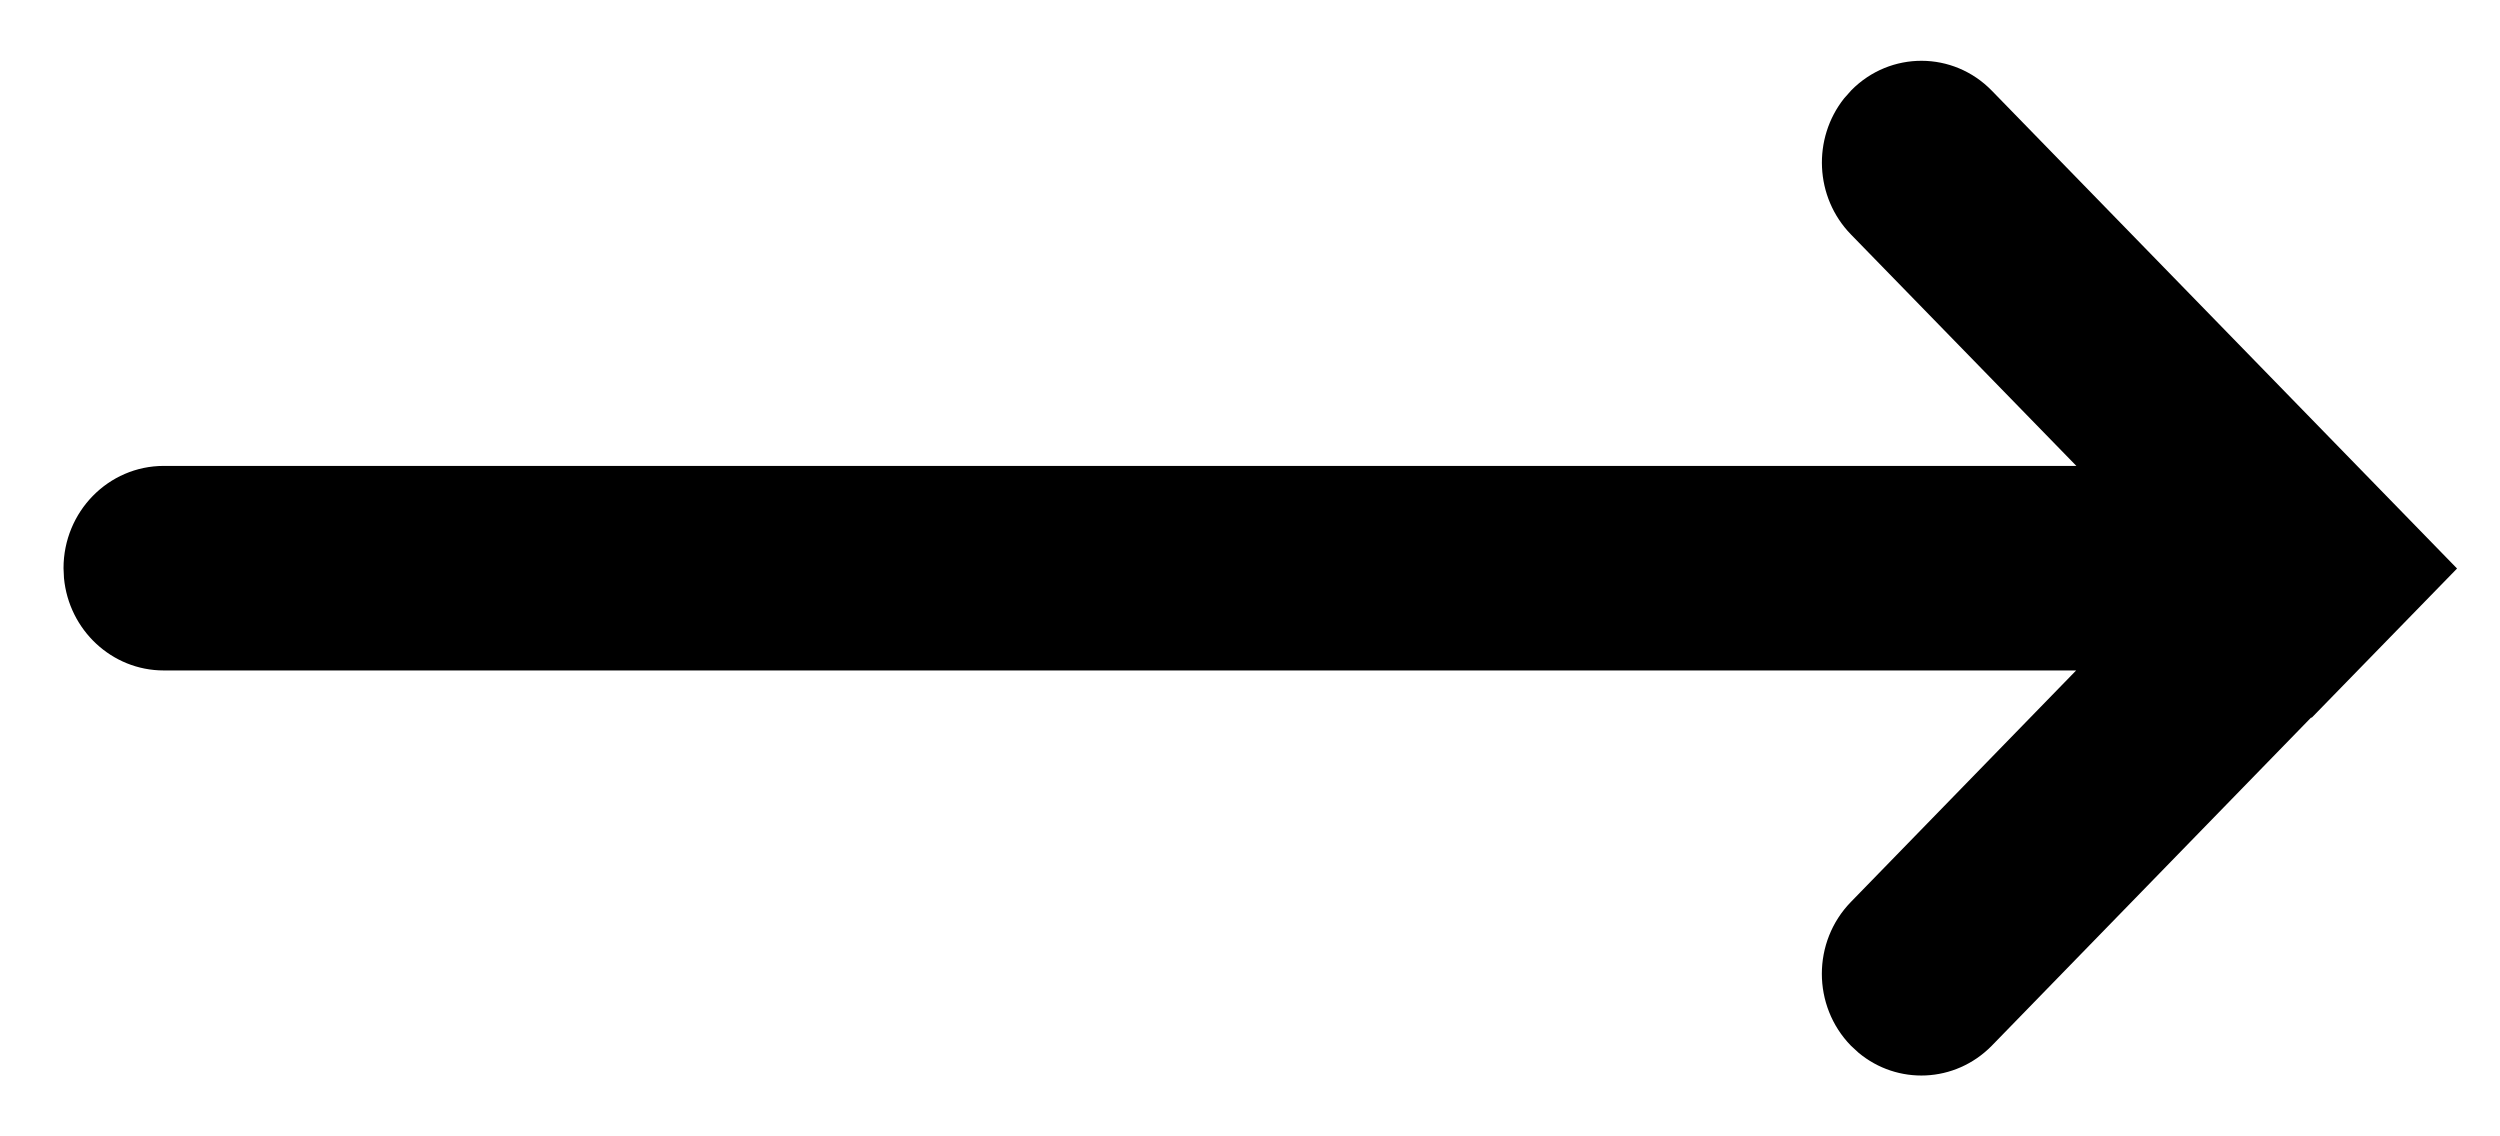 <svg width="22px" height="10px" viewBox="0 0 22 10" version="1.1" xmlns="http://www.w3.org/2000/svg" xmlns:xlink="http://www.w3.org/1999/xlink">
    <g id="🛠-Symbols" stroke="none" stroke-width="1" fill="none" fill-rule="evenodd">
        <g id="Navigation-/-#6" transform="translate(-83, -7)">
            <g id="Icons/Arrow-14px/Right-long" fill="currentColor" transform="translate(84, 6)">
                <path d="M15.292,1.794 L15.228,1.866 C14.949,2.218 14.969,2.735 15.288,3.063 L17.272,5.1 L0.441,5.1 C-0.046,5.1 -0.441,5.503 -0.441,6 L-0.437,6.087 C-0.394,6.543 -0.017,6.9 0.441,6.9 L17.27,6.9 L15.288,8.937 C14.947,9.287 14.947,9.852 15.288,10.202 L15.354,10.263 C15.697,10.55 16.203,10.531 16.526,10.204 L19.339,7.313 L19.342,7.317 L20.622,6.003 L16.528,1.798 C16.188,1.449 15.635,1.447 15.292,1.794 Z" id="Right-long"></path>
            </g>
        </g>
    </g>
</svg>
